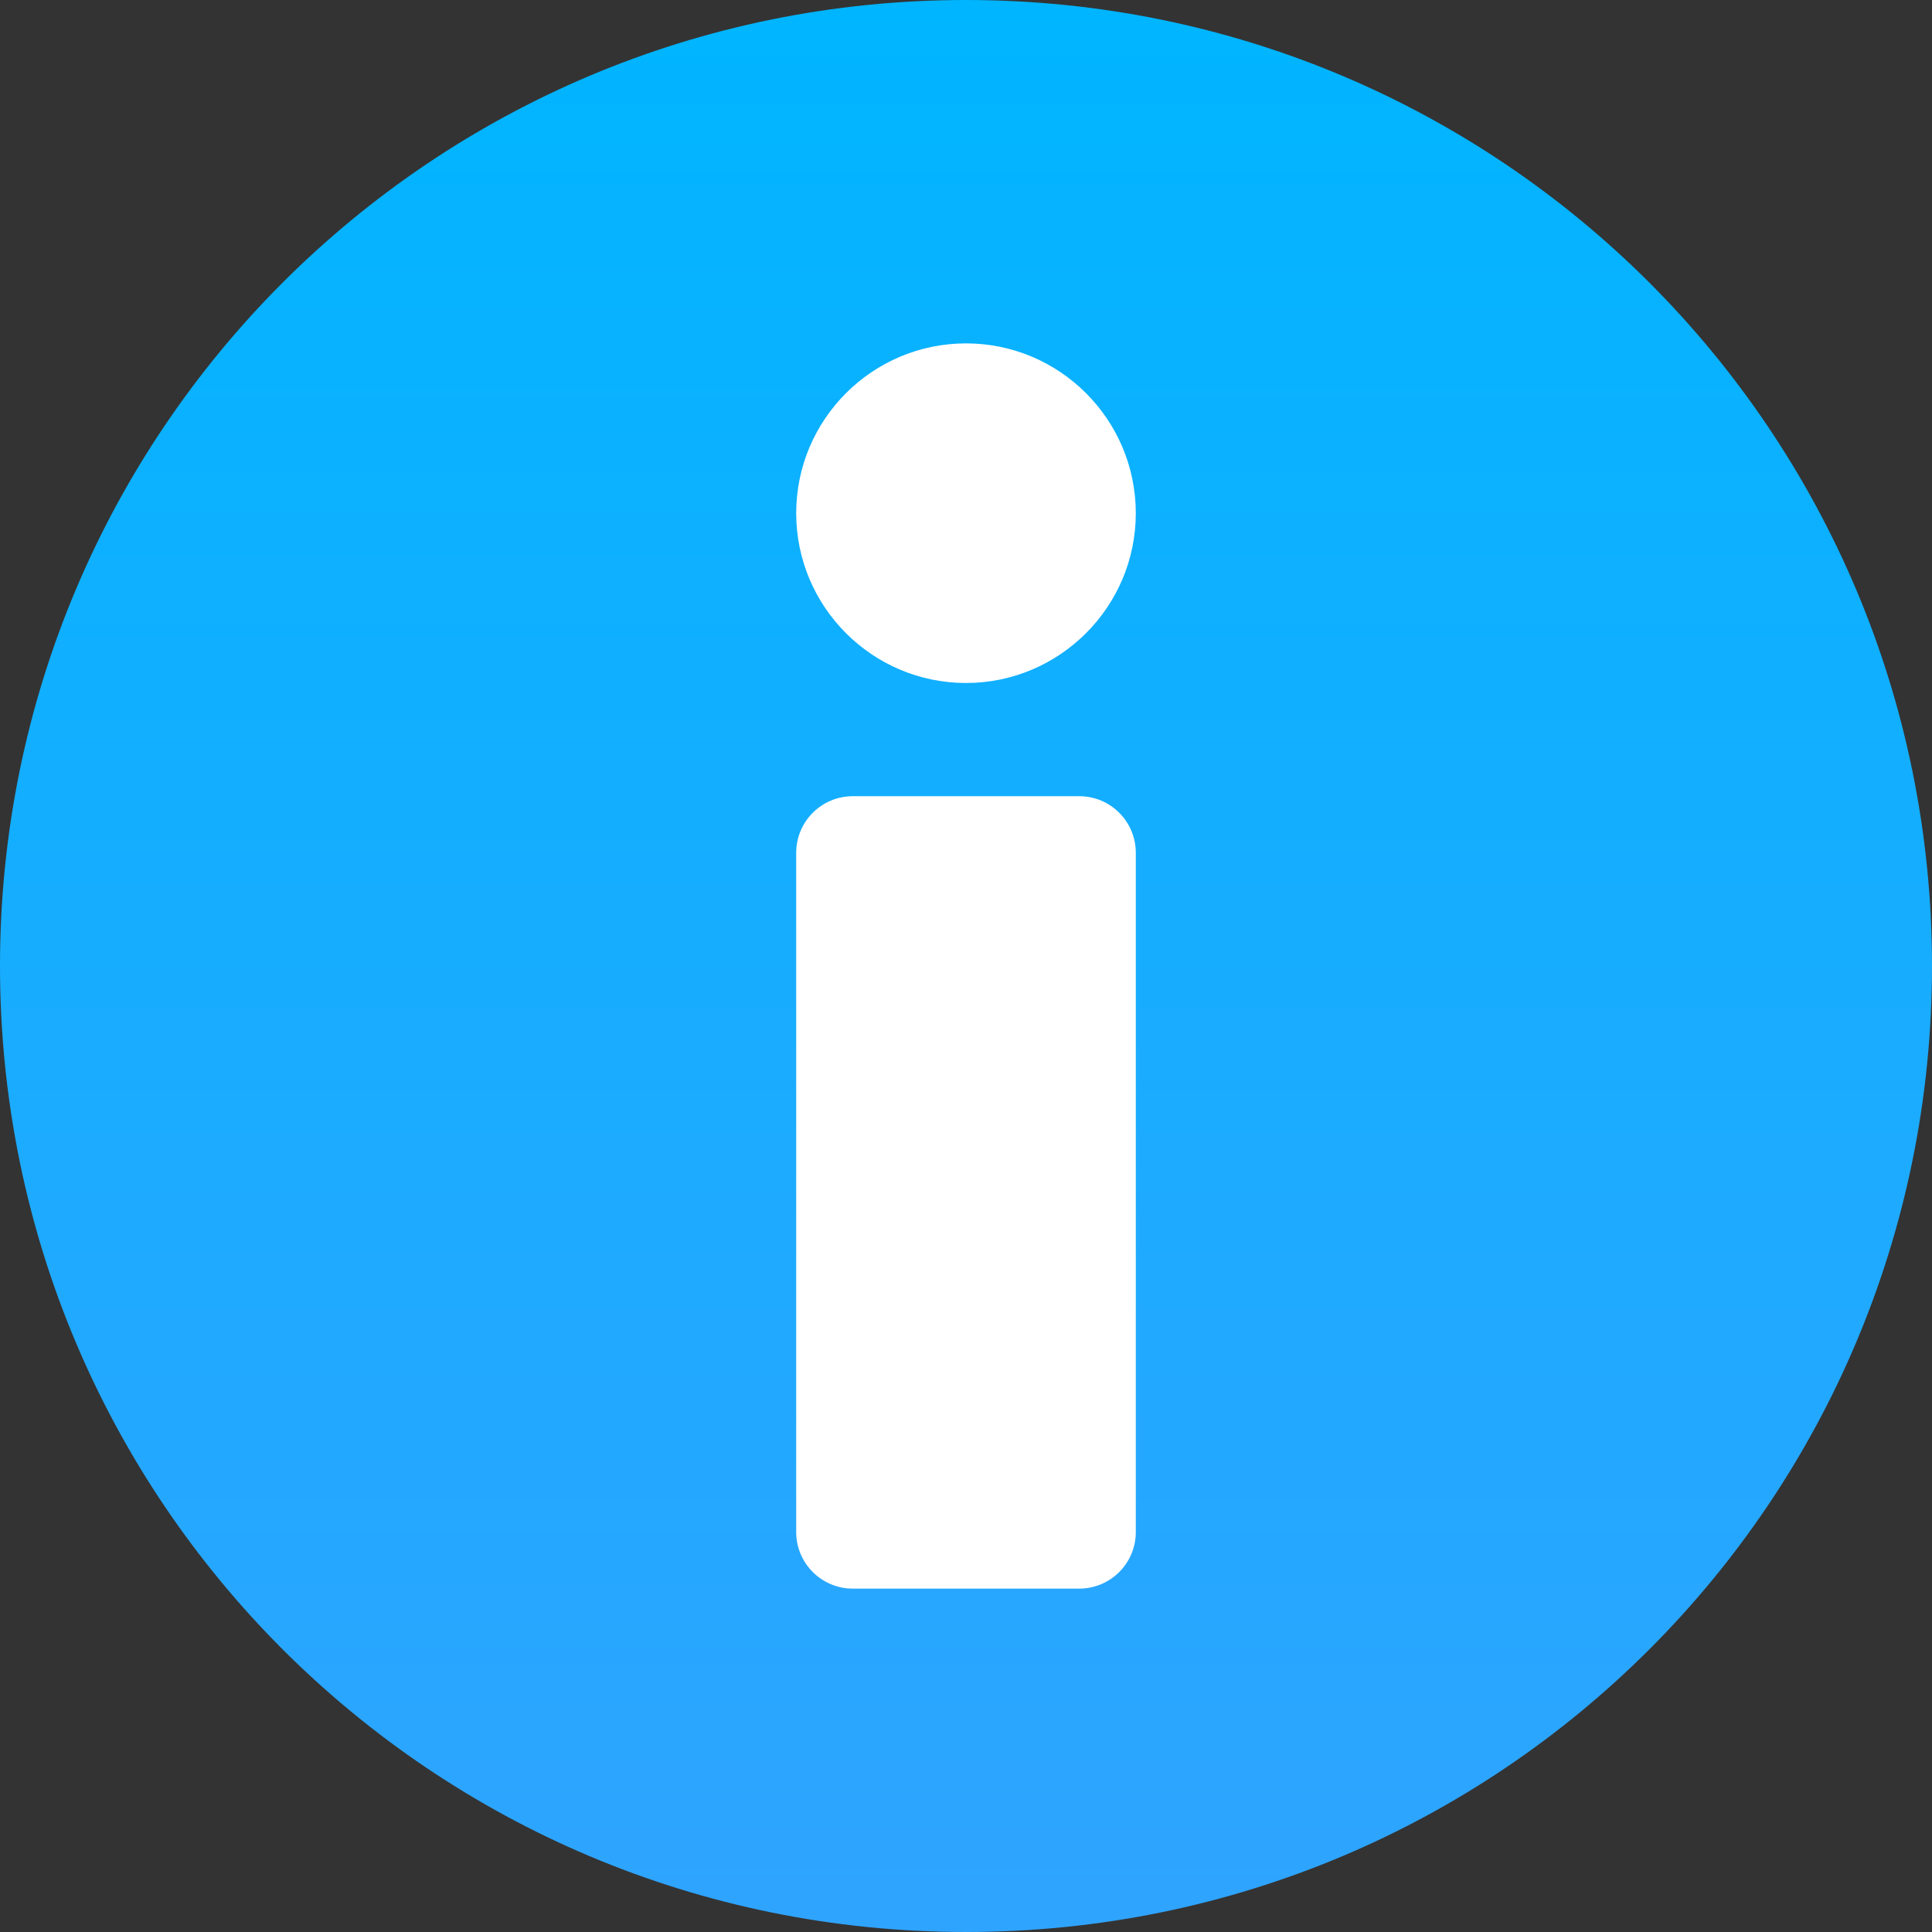 <?xml version="1.0"?>
<svg xmlns="http://www.w3.org/2000/svg" xmlns:xlink="http://www.w3.org/1999/xlink" xmlns:svgjs="http://svgjs.com/svgjs" version="1.1" width="512" height="512" x="0" y="0" viewBox="0 0 512 512" style="enable-background:new 0 0 512 512" xml:space="preserve" class=""><rect x="0" y="0" width="512" height="512" fill="#333333" stroke="none"/><g><linearGradient xmlns="http://www.w3.org/2000/svg" id="SVGID_1_" gradientUnits="userSpaceOnUse" x1="256" x2="256" y1="512" y2="0"><stop stop-opacity="1" stop-color="#2fa4ff" offset="0"/><stop stop-opacity="1" stop-color="#00b5ff" offset="1"/></linearGradient><linearGradient xmlns="http://www.w3.org/2000/svg" id="lg1"><stop stop-opacity="1" stop-color="#ffffff" offset="0"/><stop stop-opacity="1" stop-color="#ffffff" offset="0.73"/><stop stop-opacity="1" stop-color="#ffffff" offset="1"/></linearGradient><linearGradient xmlns="http://www.w3.org/2000/svg" xmlns:xlink="http://www.w3.org/1999/xlink" id="SVGID_2_" gradientUnits="userSpaceOnUse" x1="256" x2="256" xlink:href="#lg1" y1="421" y2="211"/><linearGradient xmlns="http://www.w3.org/2000/svg" xmlns:xlink="http://www.w3.org/1999/xlink" id="SVGID_3_" gradientUnits="userSpaceOnUse" x1="256" x2="256" xlink:href="#lg1" y1="181" y2="91"/><g xmlns="http://www.w3.org/2000/svg"><path d="m256 512c-141.538 0-256-114.344-256-256 0-141.535 114.344-256 256-256 141.538 0 256 114.344 256 256 0 141.535-114.344 256-256 256z" fill="url(#SVGID_1_)" data-original="url(#SVGID_1_)" style=""/><path d="m286 421h-60c-8.284 0-15-6.716-15-15v-180c0-8.284 6.716-15 15-15h60c8.284 0 15 6.716 15 15v180c0 8.284-6.716 15-15 15z" fill="url(#SVGID_2_)" data-original="url(#SVGID_2_)" style=""/><path d="m256 181c-24.813 0-45-20.187-45-45s20.187-45 45-45 45 20.187 45 45-20.187 45-45 45z" fill="url(#SVGID_3_)" data-original="url(#SVGID_3_)" style=""/></g></g></svg>

